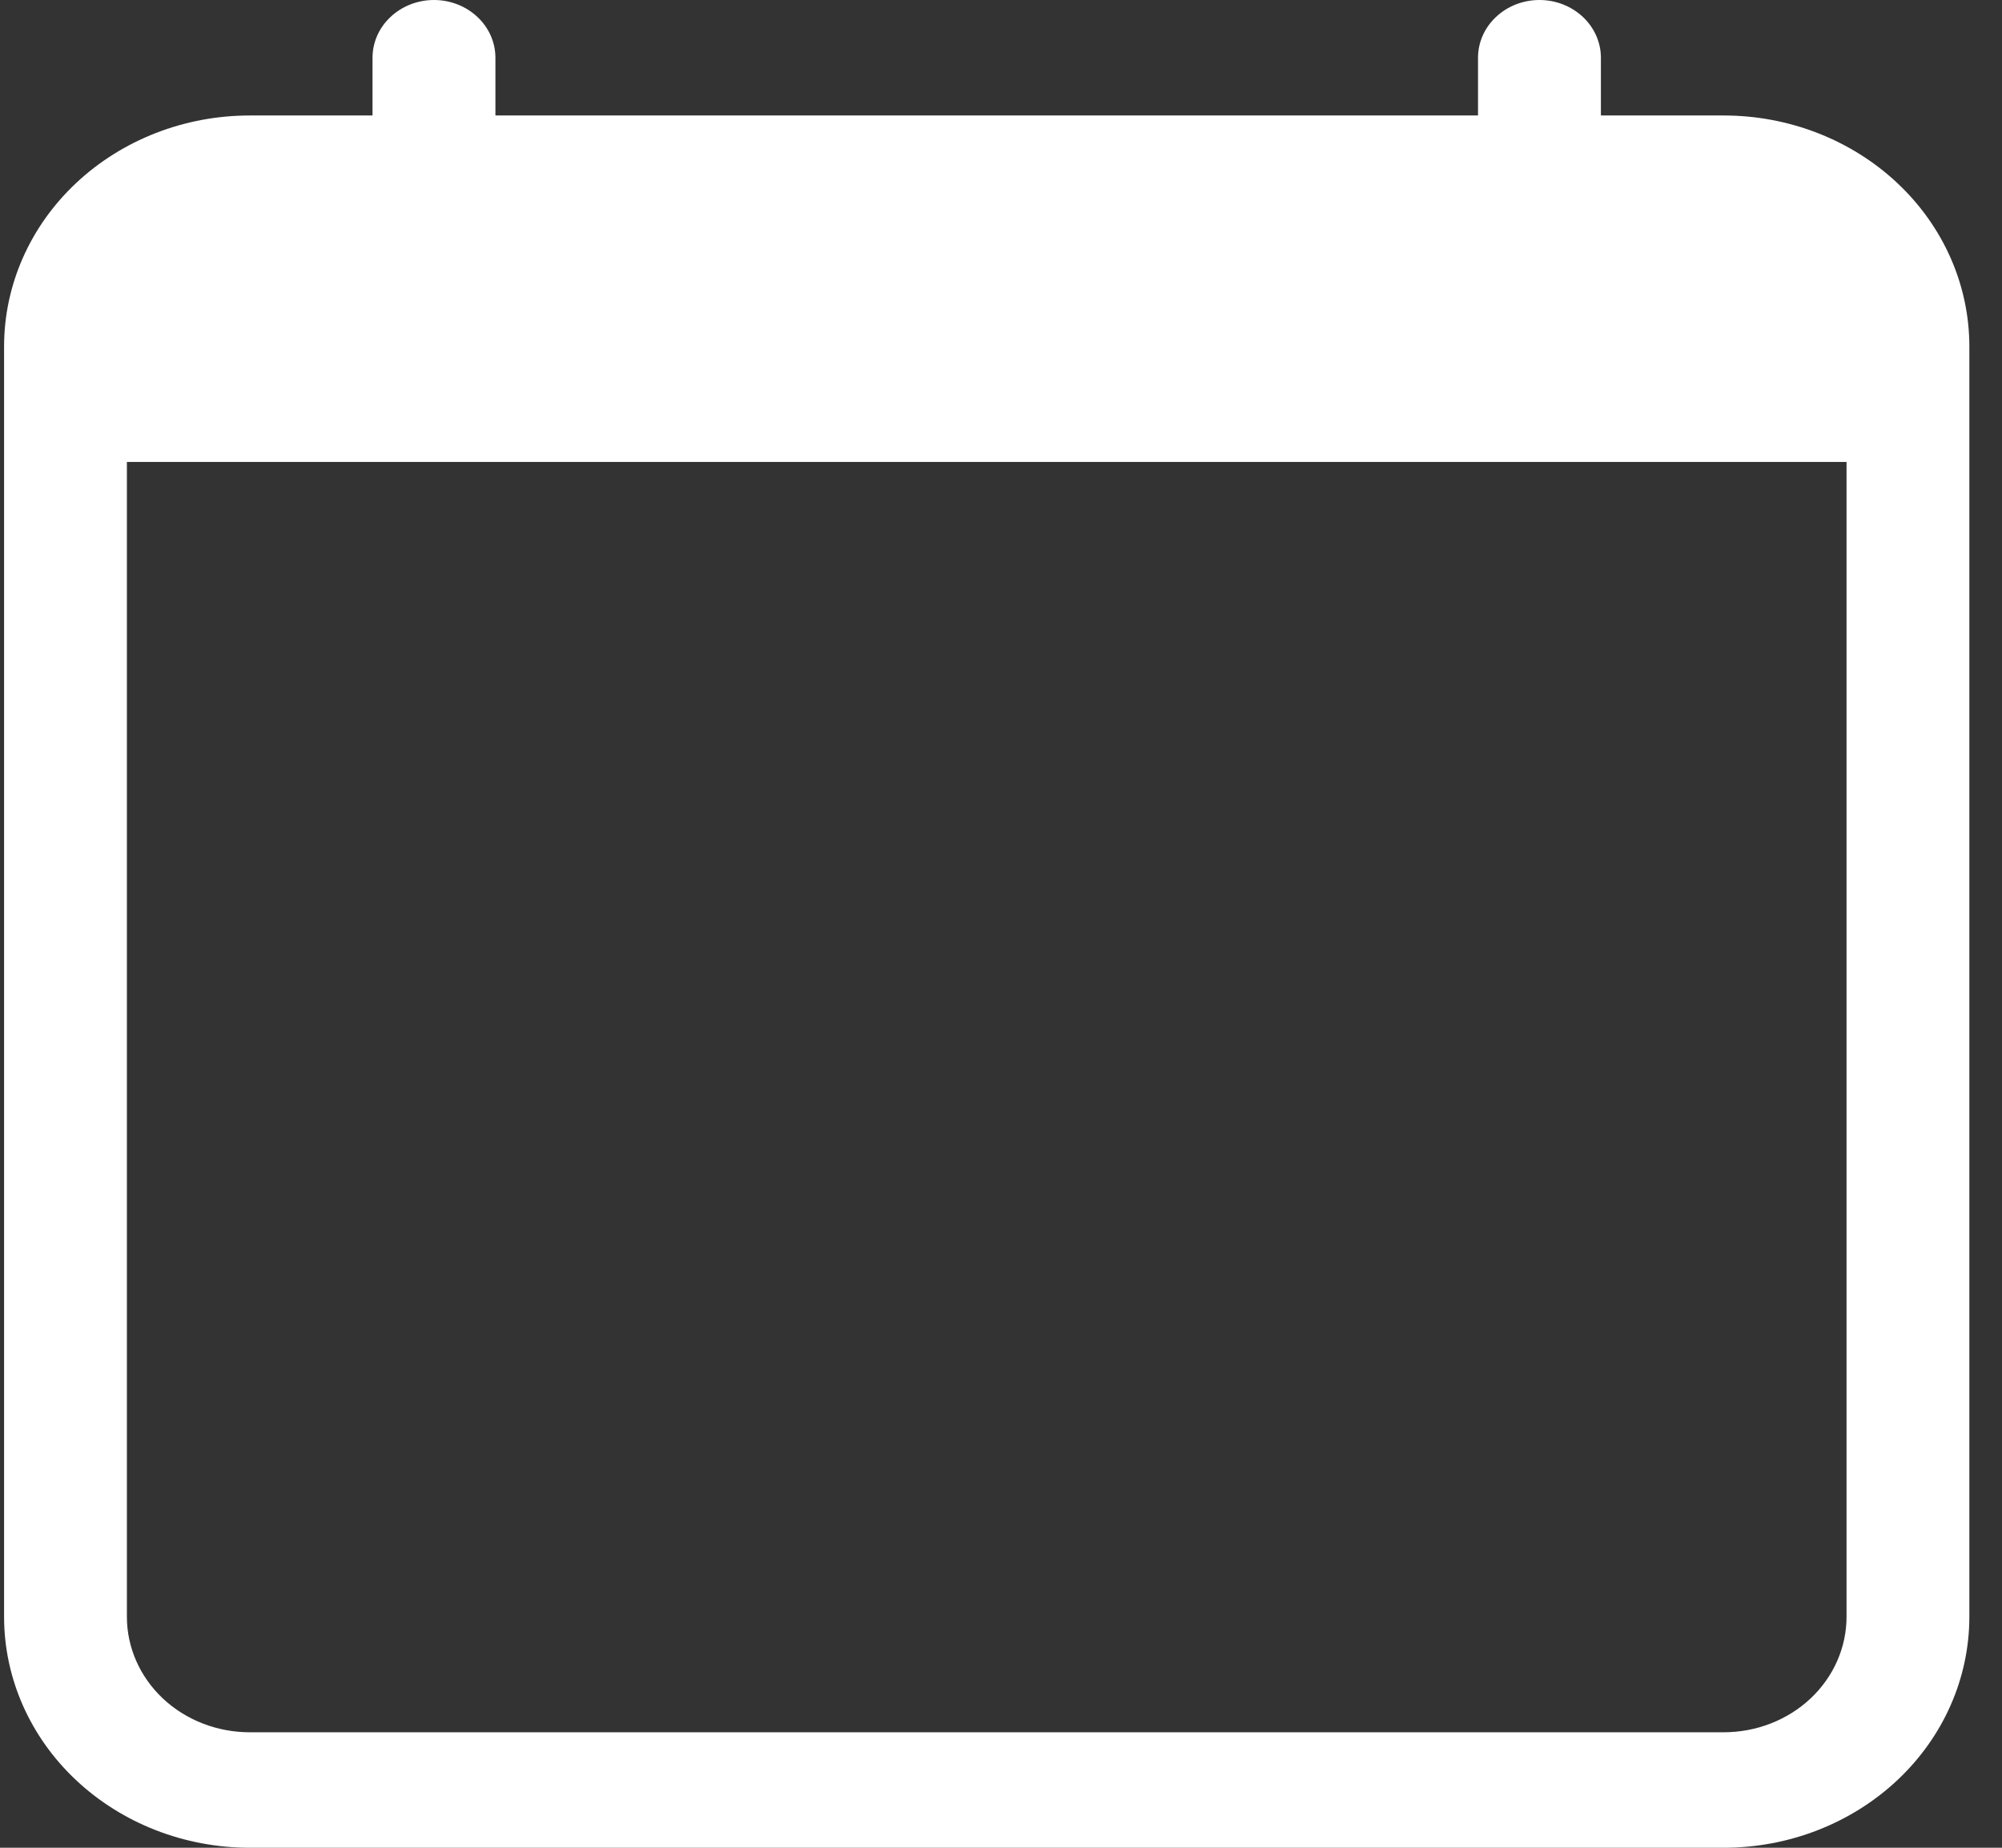 <svg width="26" height="24" viewBox="0 0 26 24" fill="none" xmlns="http://www.w3.org/2000/svg">
<rect x="0" y="0" width="26" height="24" fill="#333333" stroke="none"/>
<path d="M5.636 0C5.848 0 6.05 0.079 6.2 0.22C6.35 0.36 6.434 0.551 6.434 0.75V1.5H19.195V0.75C19.195 0.551 19.279 0.36 19.429 0.22C19.578 0.079 19.781 0 19.993 0C20.204 0 20.407 0.079 20.557 0.22C20.706 0.36 20.791 0.551 20.791 0.75V1.5H22.386C23.232 1.5 24.043 1.816 24.642 2.379C25.24 2.941 25.576 3.704 25.576 4.5V21C25.576 21.796 25.24 22.559 24.642 23.121C24.043 23.684 23.232 24 22.386 24H3.243C2.397 24 1.586 23.684 0.987 23.121C0.389 22.559 0.053 21.796 0.053 21V4.5C0.053 3.704 0.389 2.941 0.987 2.379C1.586 1.816 2.397 1.5 3.243 1.5H4.838V0.75C4.838 0.551 4.922 0.36 5.072 0.22C5.222 0.079 5.424 0 5.636 0ZM1.648 6V21C1.648 21.398 1.816 21.779 2.115 22.061C2.414 22.342 2.82 22.5 3.243 22.5H22.386C22.809 22.5 23.215 22.342 23.514 22.061C23.813 21.779 23.981 21.398 23.981 21V6H1.648Z" fill="white"/>
</svg>
